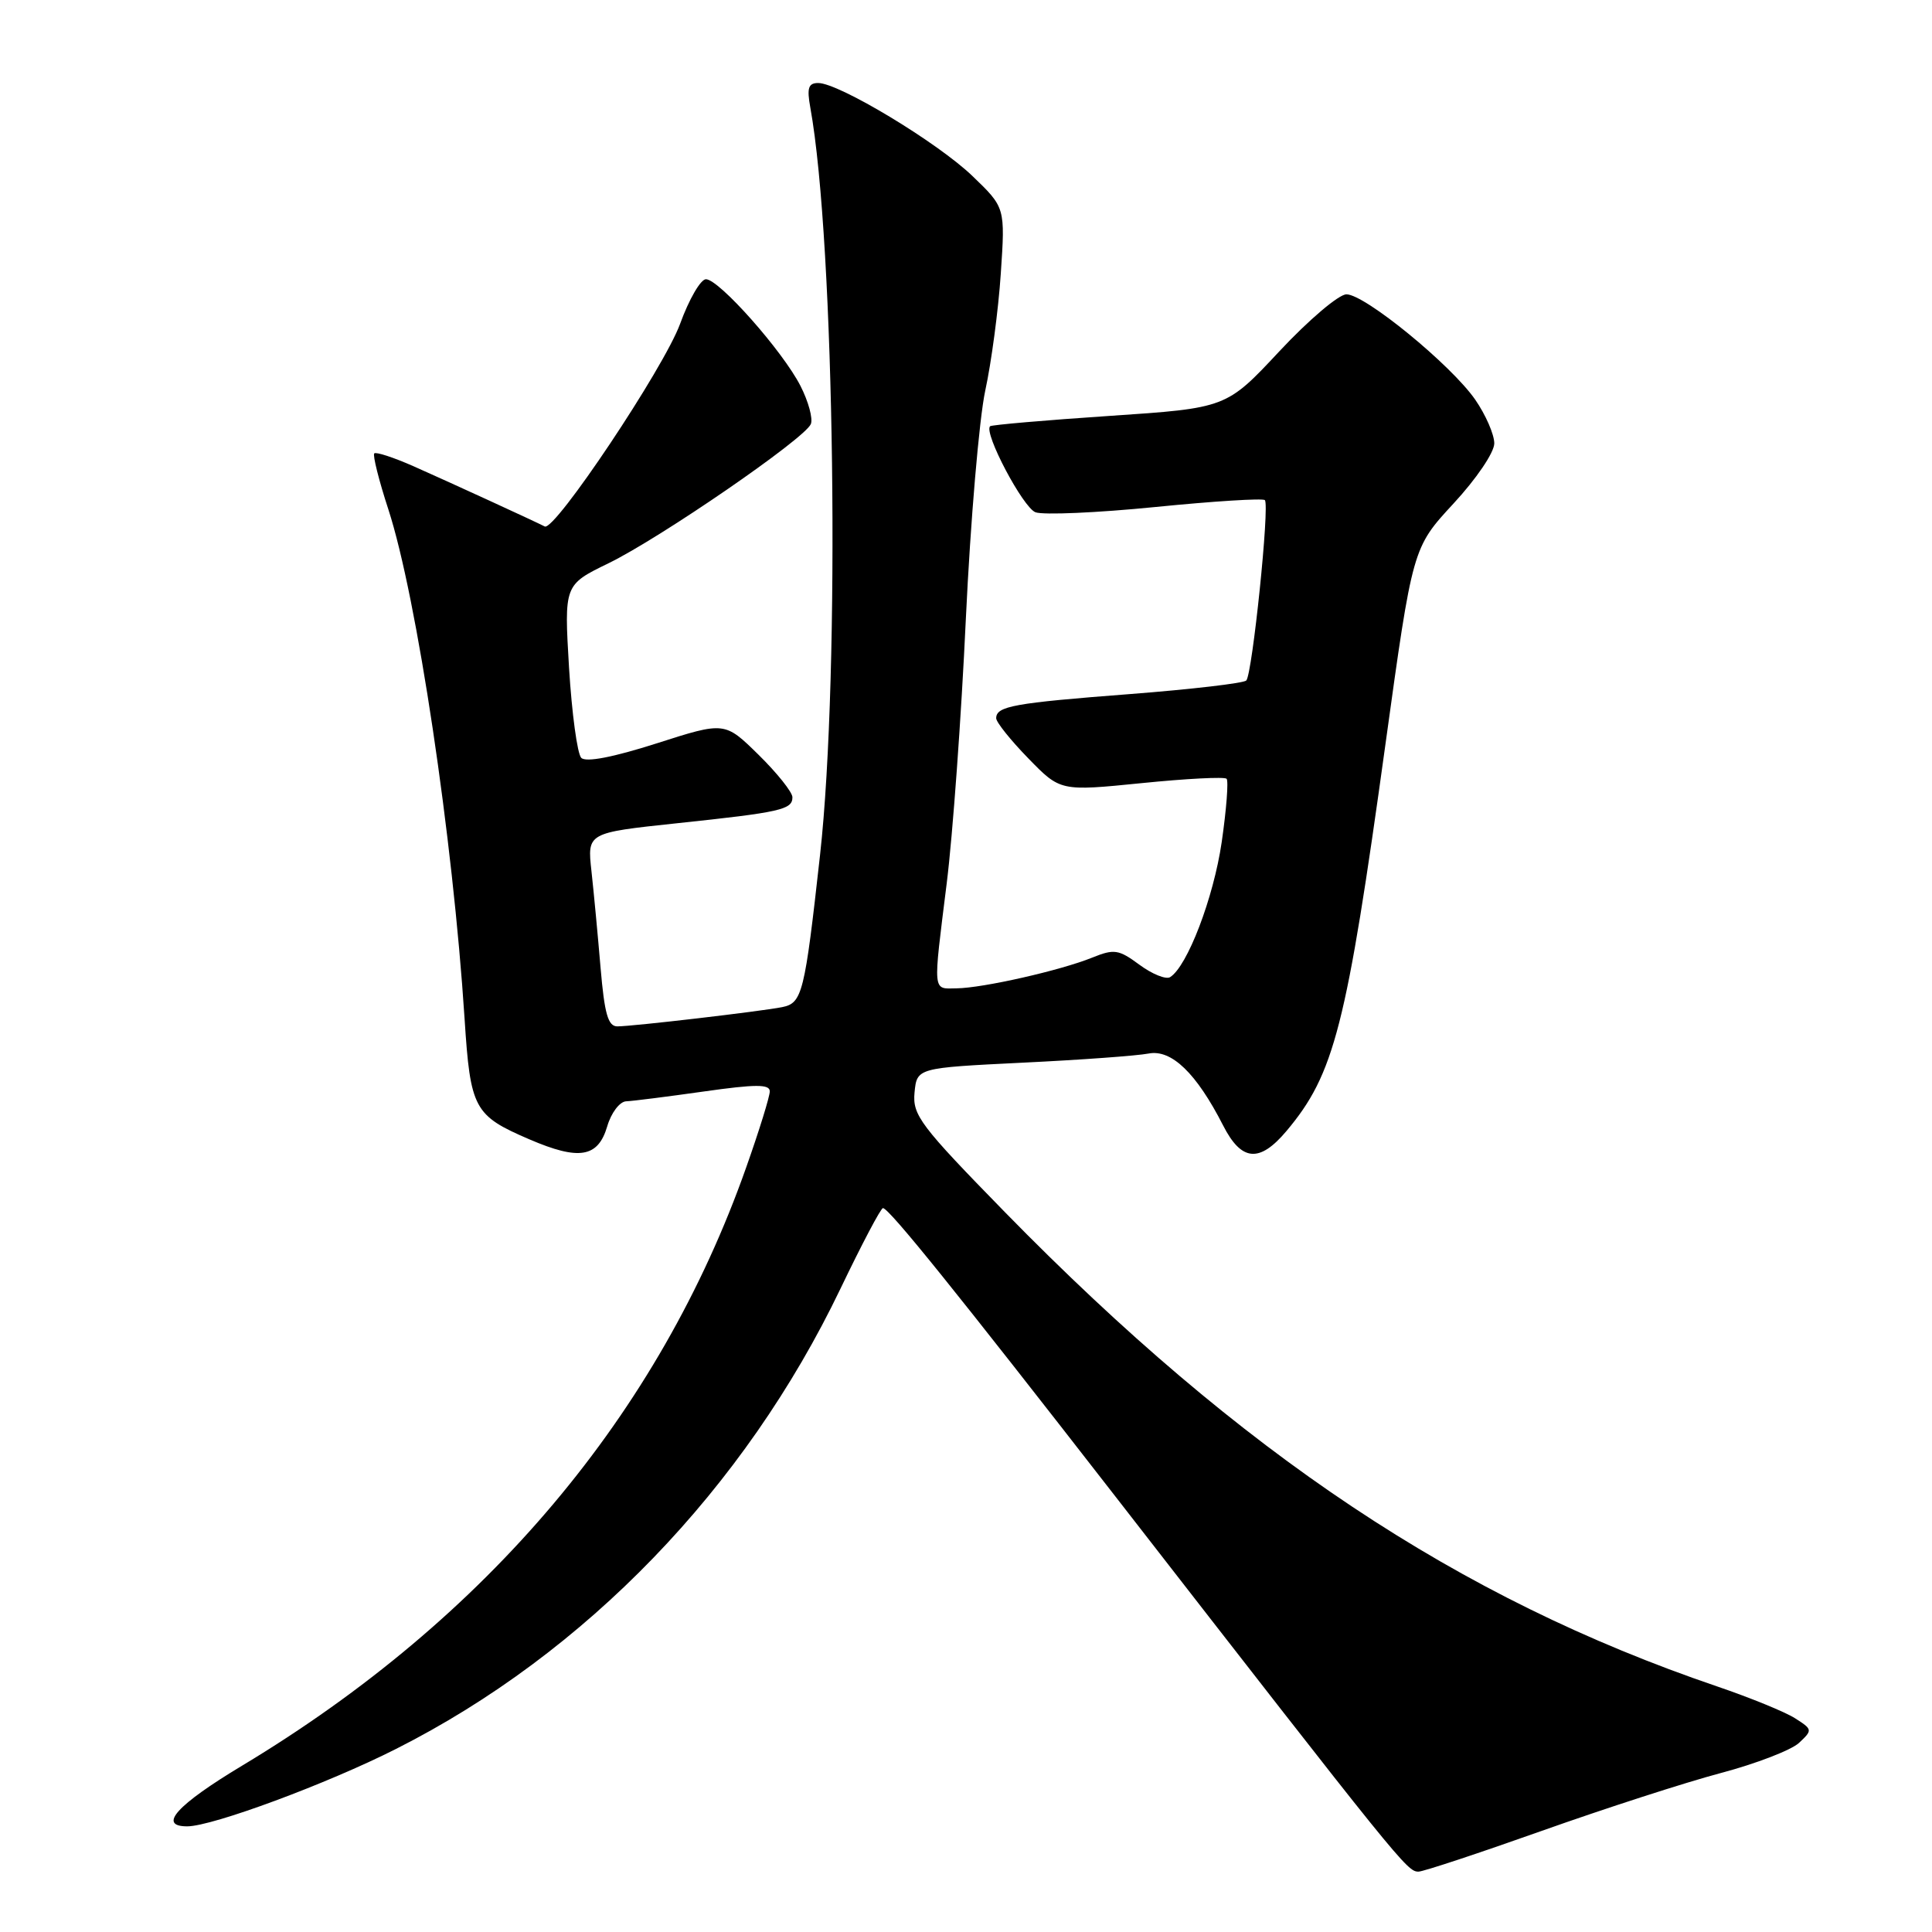 <?xml version="1.0" encoding="UTF-8" standalone="no"?>
<!DOCTYPE svg PUBLIC "-//W3C//DTD SVG 1.1//EN" "http://www.w3.org/Graphics/SVG/1.1/DTD/svg11.dtd" >
<svg xmlns="http://www.w3.org/2000/svg" xmlns:xlink="http://www.w3.org/1999/xlink" version="1.1" viewBox="0 0 256 256">
 <g >
 <path fill="currentColor"
d=" M 204.29 242.60 C 212.66 239.63 223.32 236.18 228.00 234.94 C 232.68 233.70 237.34 231.90 238.37 230.95 C 240.19 229.25 240.18 229.16 237.87 227.69 C 236.57 226.85 231.90 224.95 227.50 223.45 C 193.19 211.77 164.50 192.66 133.18 160.64 C 121.93 149.13 120.90 147.77 121.18 144.77 C 121.50 141.50 121.50 141.50 135.50 140.81 C 143.20 140.44 150.71 139.89 152.19 139.60 C 155.23 139.01 158.53 142.20 162.07 149.13 C 164.50 153.90 166.89 154.11 170.46 149.87 C 176.81 142.32 178.40 136.10 183.59 98.54 C 187.18 72.58 187.18 72.58 192.59 66.73 C 195.63 63.45 198.00 59.95 198.00 58.75 C 198.00 57.57 196.86 54.96 195.47 52.95 C 192.27 48.34 180.85 39.00 178.41 39.00 C 177.40 39.00 173.41 42.39 169.54 46.53 C 162.50 54.07 162.50 54.07 147.01 55.11 C 138.49 55.68 131.37 56.30 131.19 56.48 C 130.32 57.35 135.56 67.27 137.21 67.88 C 138.24 68.26 145.39 67.95 153.10 67.18 C 160.81 66.41 167.34 66.00 167.60 66.27 C 168.26 66.92 165.94 89.32 165.14 90.17 C 164.79 90.53 157.84 91.34 149.70 91.97 C 134.33 93.15 132.00 93.57 132.00 95.17 C 132.00 95.69 133.91 98.08 136.25 100.48 C 140.50 104.85 140.50 104.85 151.26 103.77 C 157.18 103.17 162.25 102.91 162.53 103.19 C 162.80 103.47 162.51 107.25 161.88 111.60 C 160.80 118.97 157.33 128.06 155.04 129.48 C 154.49 129.81 152.67 129.08 150.99 127.84 C 148.23 125.80 147.64 125.71 144.72 126.89 C 140.52 128.59 130.24 130.92 126.75 130.96 C 123.54 131.01 123.61 131.77 125.45 117.00 C 126.24 110.67 127.38 94.93 127.98 82.00 C 128.59 69.07 129.75 55.47 130.55 51.76 C 131.36 48.05 132.29 41.07 132.61 36.26 C 133.20 27.50 133.20 27.50 128.85 23.32 C 124.22 18.87 111.16 11.00 108.42 11.00 C 107.11 11.00 106.90 11.66 107.37 14.25 C 110.62 32.12 111.36 89.04 108.66 113.29 C 106.62 131.66 106.31 132.91 103.64 133.45 C 100.84 134.01 83.82 136.00 81.80 136.00 C 80.57 136.00 80.10 134.34 79.58 128.25 C 79.22 123.99 78.68 118.22 78.37 115.42 C 77.81 110.35 77.81 110.35 89.66 109.09 C 103.48 107.63 105.00 107.28 105.00 105.64 C 105.00 104.97 102.98 102.44 100.52 100.02 C 96.03 95.61 96.03 95.61 87.01 98.50 C 81.25 100.34 77.64 101.04 77.02 100.42 C 76.50 99.90 75.77 94.52 75.40 88.48 C 74.75 77.50 74.75 77.50 80.62 74.64 C 87.45 71.32 106.65 58.12 107.44 56.19 C 107.74 55.47 107.12 53.20 106.07 51.14 C 103.72 46.53 95.28 37.00 93.54 37.00 C 92.84 37.00 91.30 39.65 90.12 42.90 C 87.99 48.74 73.49 70.45 72.18 69.76 C 70.99 69.14 59.69 63.95 54.75 61.76 C 52.14 60.61 49.82 59.85 49.59 60.08 C 49.37 60.31 50.20 63.65 51.46 67.50 C 55.24 79.12 60.01 111.01 61.56 135.00 C 62.33 146.94 62.80 147.81 70.15 150.97 C 76.73 153.80 79.24 153.38 80.46 149.25 C 80.98 147.46 82.11 145.97 82.96 145.93 C 83.81 145.90 88.44 145.31 93.25 144.63 C 100.15 143.65 102.00 143.65 102.00 144.61 C 102.00 145.29 100.60 149.81 98.88 154.67 C 87.34 187.40 64.57 214.42 32.08 233.96 C 23.43 239.16 20.86 242.00 24.81 242.00 C 28.13 242.00 43.38 236.35 52.50 231.73 C 77.60 219.05 98.68 197.21 111.36 170.77 C 114.19 164.87 116.72 160.06 117.00 160.08 C 117.84 160.14 126.80 171.27 147.57 198.00 C 185.80 247.20 186.44 248.00 187.96 248.00 C 188.58 248.00 195.92 245.57 204.29 242.60 Z "/>
</g>
</svg>
